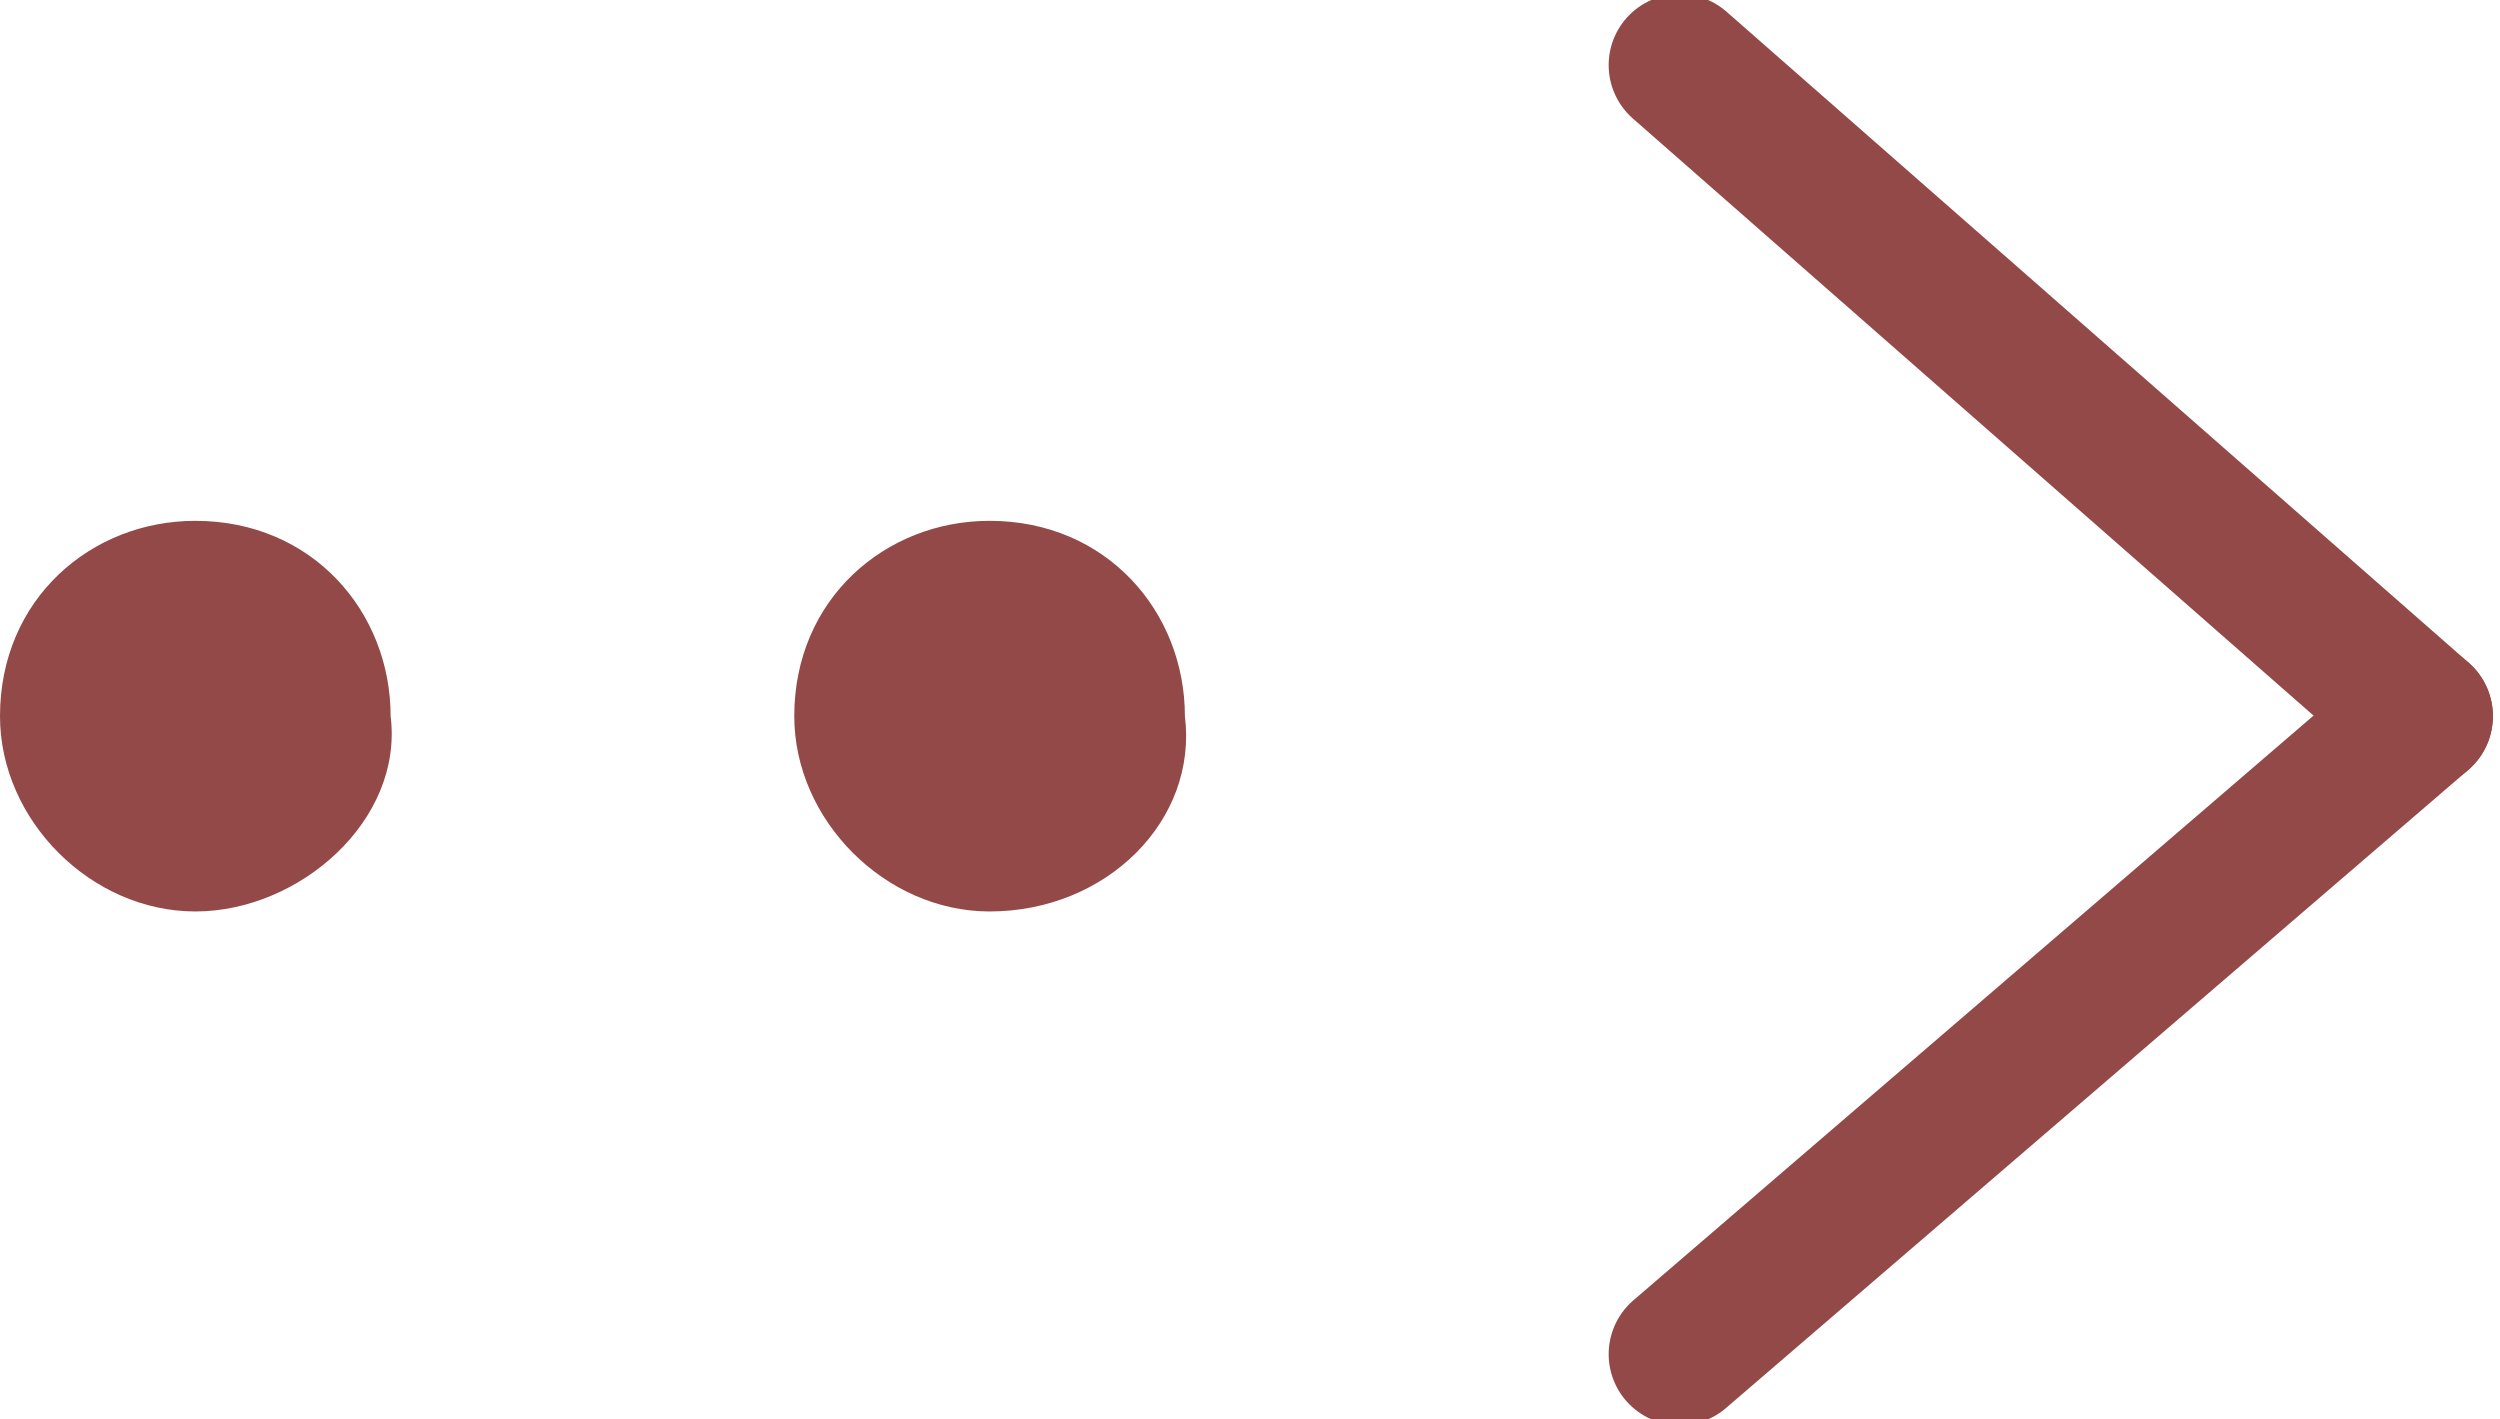 <?xml version="1.0" encoding="utf-8"?>
<!-- Generator: Adobe Illustrator 18.0.0, SVG Export Plug-In . SVG Version: 6.00 Build 0)  -->
<!DOCTYPE svg PUBLIC "-//W3C//DTD SVG 1.1//EN" "http://www.w3.org/Graphics/SVG/1.1/DTD/svg11.dtd">
<svg version="1.1" id="Layer_1" xmlns="http://www.w3.org/2000/svg" xmlns:xlink="http://www.w3.org/1999/xlink" x="0px" y="0px"
	 viewBox="0 0 19.2 10.9" enable-background="new 0 0 19.2 10.9" xml:space="preserve">
<g>
	
		<line fill="none" stroke="#934947" stroke-width="1.091" stroke-linecap="round" stroke-miterlimit="10" x1="18.6" y1="5.5" x2="12.9" y2="0.5"/>
	
		<line fill="none" stroke="#934947" stroke-width="1.091" stroke-linecap="round" stroke-miterlimit="10" x1="12.9" y1="10.4" x2="18.6" y2="5.5"/>
	<path fill="#934947" d="M1.5,7C0.7,7,0,6.3,0,5.5c0-0.9,0.7-1.5,1.5-1.5c0.9,0,1.5,0.7,1.5,1.5C3.1,6.3,2.3,7,1.5,7"/>
	<path fill="#934947" d="M7.6,7C6.8,7,6.1,6.3,6.1,5.5c0-0.9,0.7-1.5,1.5-1.5c0.9,0,1.5,0.7,1.5,1.5C9.2,6.3,8.5,7,7.6,7"/>
</g>
<g>
</g>
<g>
</g>
<g>
</g>
<g>
</g>
<g>
</g>
<g>
</g>
<g>
</g>
<g>
</g>
<g>
</g>
<g>
</g>
<g>
</g>
<g>
</g>
<g>
</g>
<g>
</g>
<g>
</g>
</svg>
